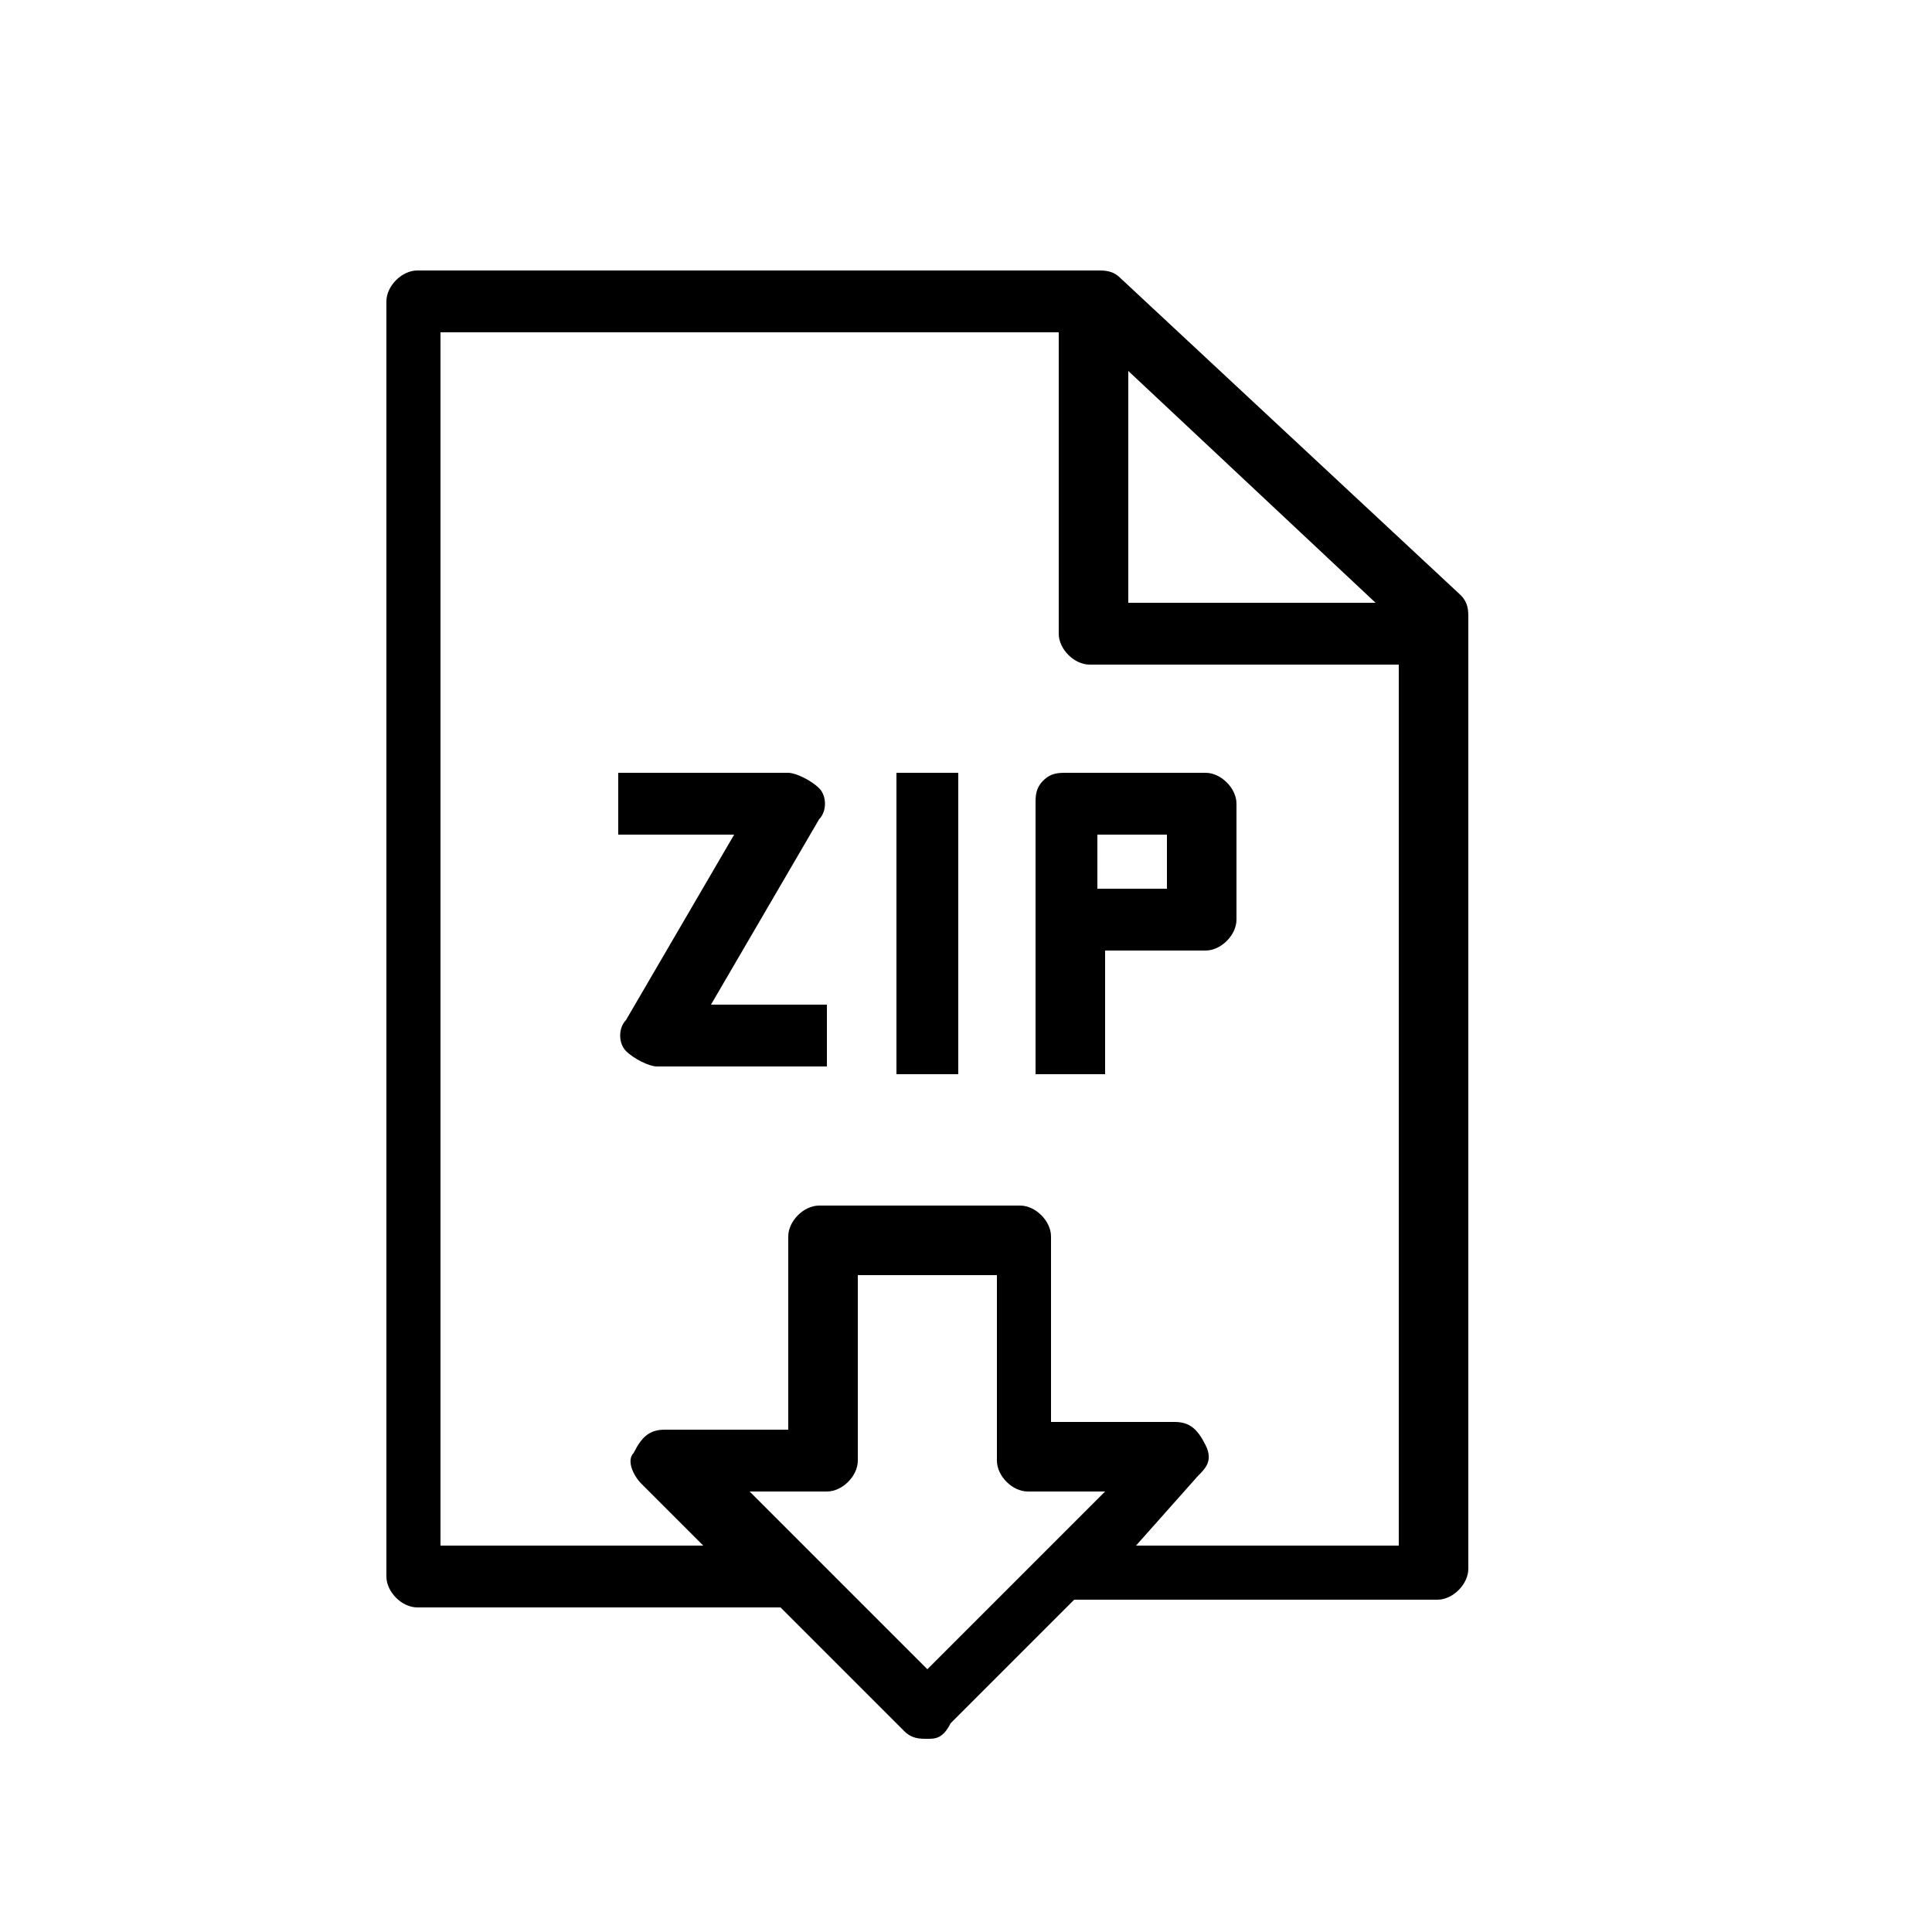 <?xml version="1.0" encoding="utf-8"?>
<!-- Generator: Adobe Illustrator 20.0.0, SVG Export Plug-In . SVG Version: 6.00 Build 0)  -->
<svg version="1.1" id="Ebene_1" xmlns="http://www.w3.org/2000/svg" xmlns:xlink="http://www.w3.org/1999/xlink" x="0px" y="0px"
	 viewBox="0 0 25 25" style="enable-background:new 0 0 25 25;" xml:space="preserve">
<path id="Archiv" d="M12,22.5c-0.1,0-0.2,0-0.3-0.1l-1.6-1.6H5.4c-0.2,0-0.4-0.2-0.4-0.4V3.9c0-0.2,0.2-0.4,0.4-0.4h8.8
	c0.1,0,0.2,0,0.3,0.1l4.4,4.1C19,7.8,19,7.9,19,8v12.3c0,0.2-0.2,0.4-0.4,0.4h-4.7l-1.6,1.6C12.2,22.5,12.1,22.5,12,22.5z M9.7,19.3
	l2.3,2.3l2.3-2.3h-1c-0.2,0-0.4-0.2-0.4-0.4v-2.4h-1.8v2.4c0,0.2-0.2,0.4-0.4,0.4H9.7z M14.7,20h3.4V8.6h-4c-0.2,0-0.4-0.2-0.4-0.4
	V4.3h-8V20h3.4l-0.8-0.8c-0.1-0.1-0.2-0.3-0.1-0.4c0.1-0.2,0.2-0.3,0.4-0.3h1.6V16c0-0.2,0.2-0.4,0.4-0.4h2.6c0.2,0,0.4,0.2,0.4,0.4
	v2.4h1.6c0.2,0,0.3,0.1,0.4,0.3c0.1,0.2,0,0.3-0.1,0.4L14.7,20z M14.6,7.8h3.2l-3.2-3V7.8z M14.2,13.9h-0.8l0-2.1l0-1.4
	c0-0.1,0-0.2,0.1-0.3c0.1-0.1,0.2-0.1,0.3-0.1h1.8c0.2,0,0.4,0.2,0.4,0.4v1.5c0,0.2-0.2,0.4-0.4,0.4h-1.3V13.9z M14.2,11.5h0.9v-0.7
	h-0.9L14.2,11.5z M12.4,13.9h-0.8V10h0.8V13.9z M10.7,13.8H8.5c-0.1,0-0.3-0.1-0.4-0.2c-0.1-0.1-0.1-0.3,0-0.4l1.4-2.4H8V10h2.2
	c0.1,0,0.3,0.1,0.4,0.2c0.1,0.1,0.1,0.3,0,0.4L9.2,13h1.5V13.8z"/>
</svg>
